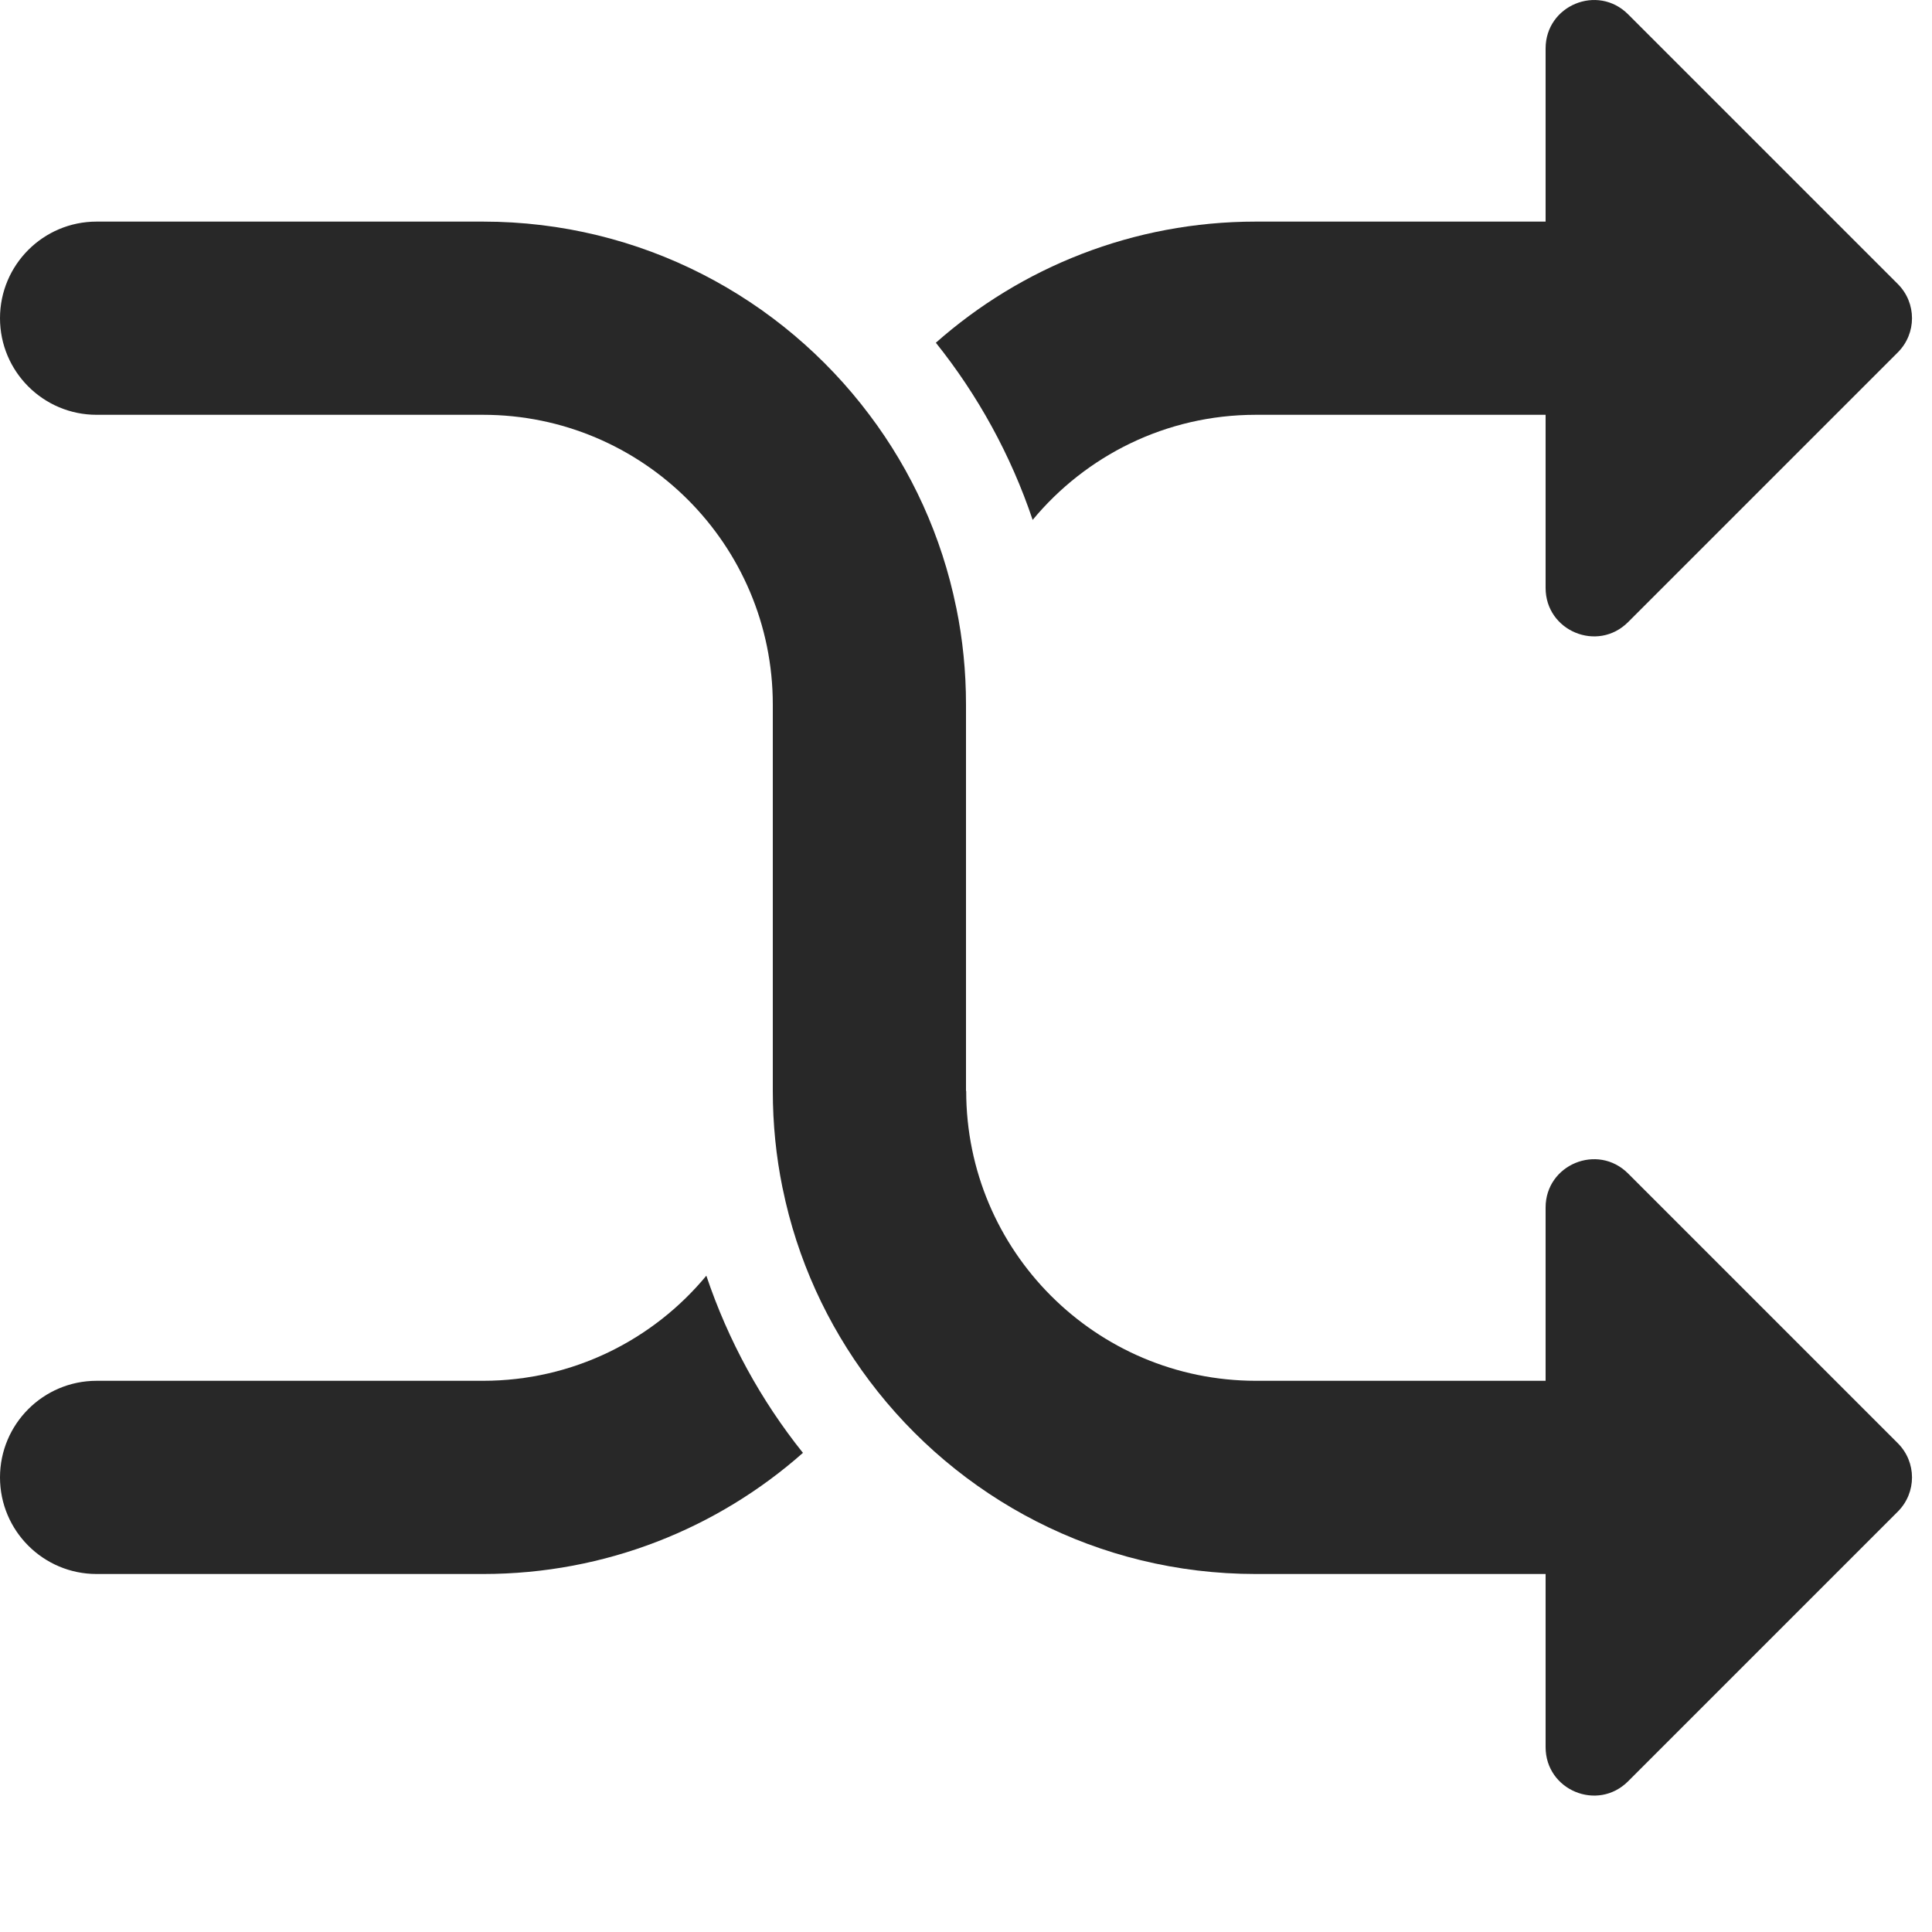 <svg preserveAspectRatio="none" width="100%" height="100%" overflow="visible" style="display: block;" viewBox="0 0 10 10" fill="none" xmlns="http://www.w3.org/2000/svg">
<g id="Union">
<path d="M9.823 1.824C9.921 1.726 9.921 1.568 9.823 1.47L8.427 0.074C8.269 -0.084 8 0.028 8 0.251V1.147H6.5C5.865 1.147 5.285 1.384 4.844 1.774C5.061 2.045 5.232 2.355 5.345 2.691C5.62 2.359 6.035 2.147 6.5 2.147H8V3.043C8 3.266 8.269 3.378 8.427 3.22L9.823 1.824Z" fill="#282828"/>
<path d="M9.823 7.824C9.921 7.726 9.921 7.568 9.823 7.47L8.427 6.074C8.269 5.916 8 6.028 8 6.25V7.147H6.5C5.672 7.146 5.001 6.475 5.001 5.647H5V3.647C5 3.476 4.983 3.308 4.95 3.147C4.95 3.146 4.949 3.144 4.949 3.143C4.874 2.775 4.718 2.436 4.5 2.147C4.044 1.54 3.318 1.147 2.5 1.147H0.5C0.224 1.147 0 1.371 0 1.647C0 1.923 0.224 2.147 0.5 2.147H2.5C3.328 2.147 4 2.819 4 3.647V5.647C4 5.818 4.017 5.985 4.05 6.147L4.051 6.151C4.126 6.519 4.282 6.857 4.5 7.147C4.956 7.754 5.682 8.147 6.5 8.147H8V9.043C8 9.266 8.269 9.378 8.427 9.22L9.823 7.824Z" fill="#282828"/>
<path d="M0 7.647C0 7.371 0.224 7.147 0.5 7.147H2.5C2.965 7.147 3.381 6.935 3.656 6.603C3.769 6.939 3.939 7.249 4.156 7.52C3.715 7.91 3.135 8.147 2.5 8.147H0.5C0.224 8.147 0 7.923 0 7.647Z" fill="#282828"/>
</g>
</svg>
